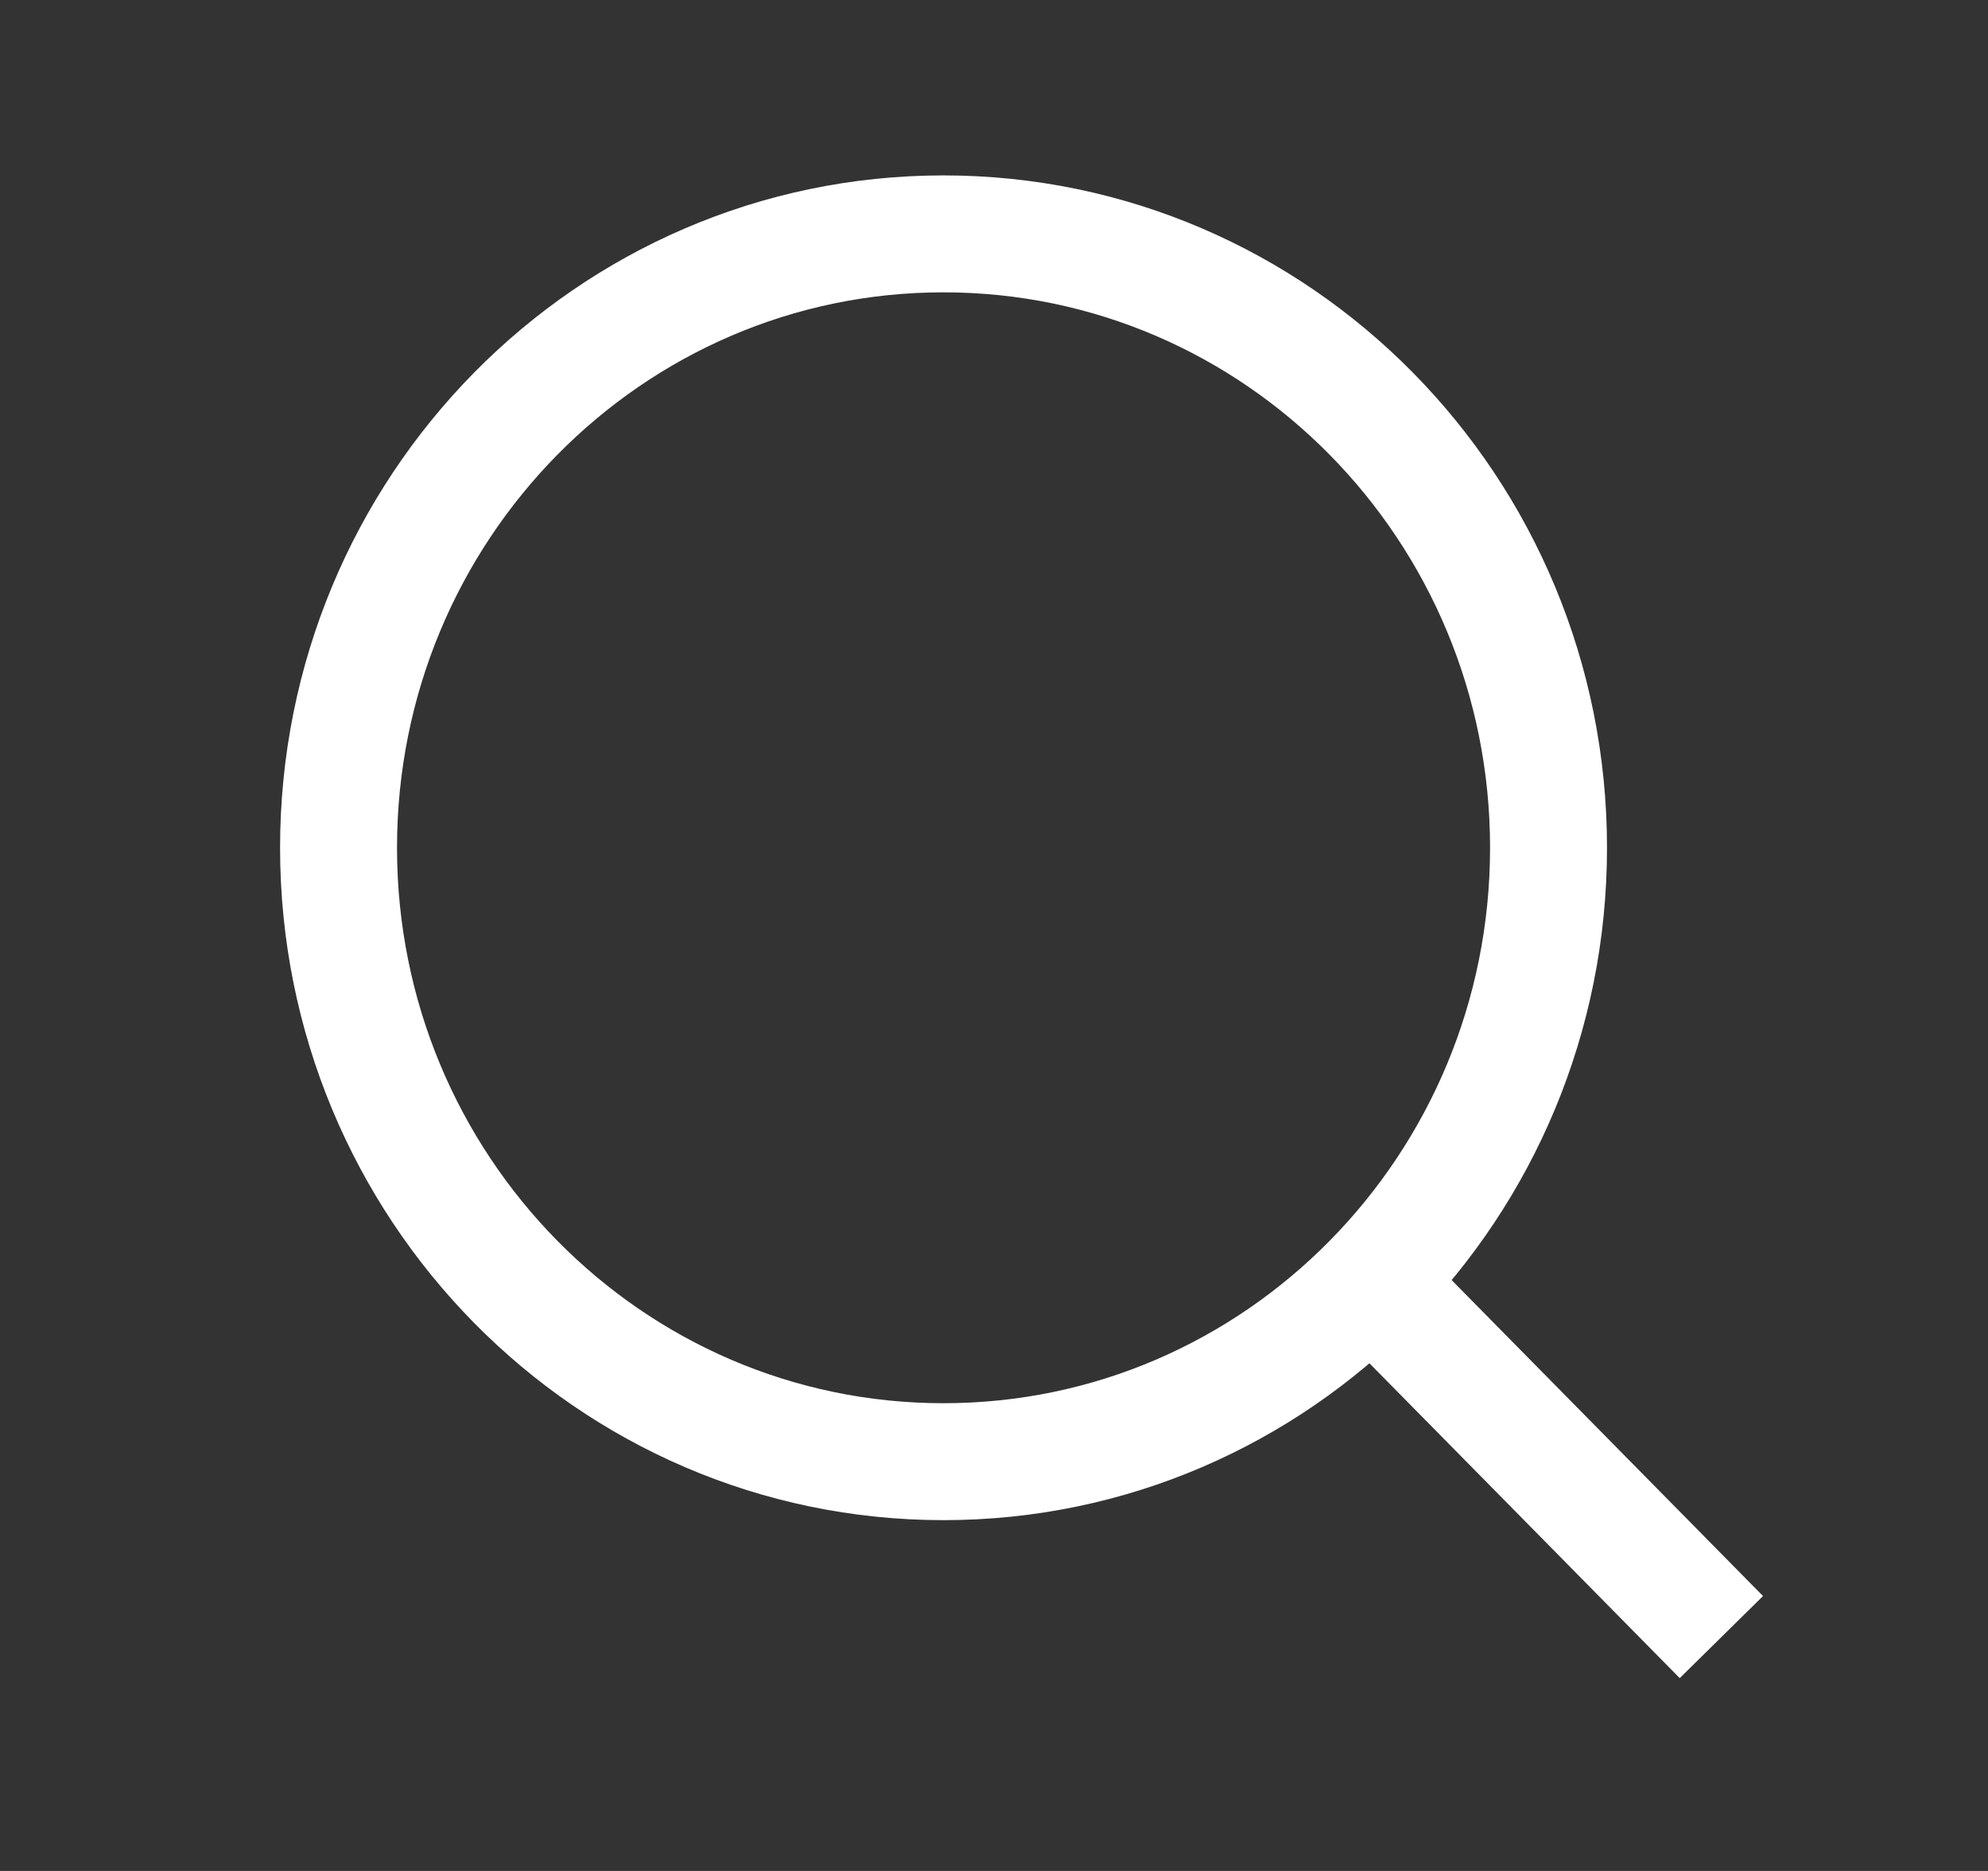 <svg width="17" height="16" viewBox="0 0 17 16" fill="none" xmlns="http://www.w3.org/2000/svg">
<rect x="0" y="0" width="17" height="16" fill="#333333" stroke="none"/>
<path d="M8.068 12.5C10.925 12.5 13.242 10.149 13.242 7.25C13.242 4.351 10.925 2 8.068 2C5.211 2 2.895 4.351 2.895 7.25C2.895 10.149 5.211 12.5 8.068 12.5Z" stroke="white" strokeWidth="1.2" strokeLinecap="round" strokeLinejoin="round"/>
<path d="M11.727 10.963L14.72 14" stroke="white" strokeWidth="1.2" strokeLinecap="round" strokeLinejoin="round"/>
</svg>
